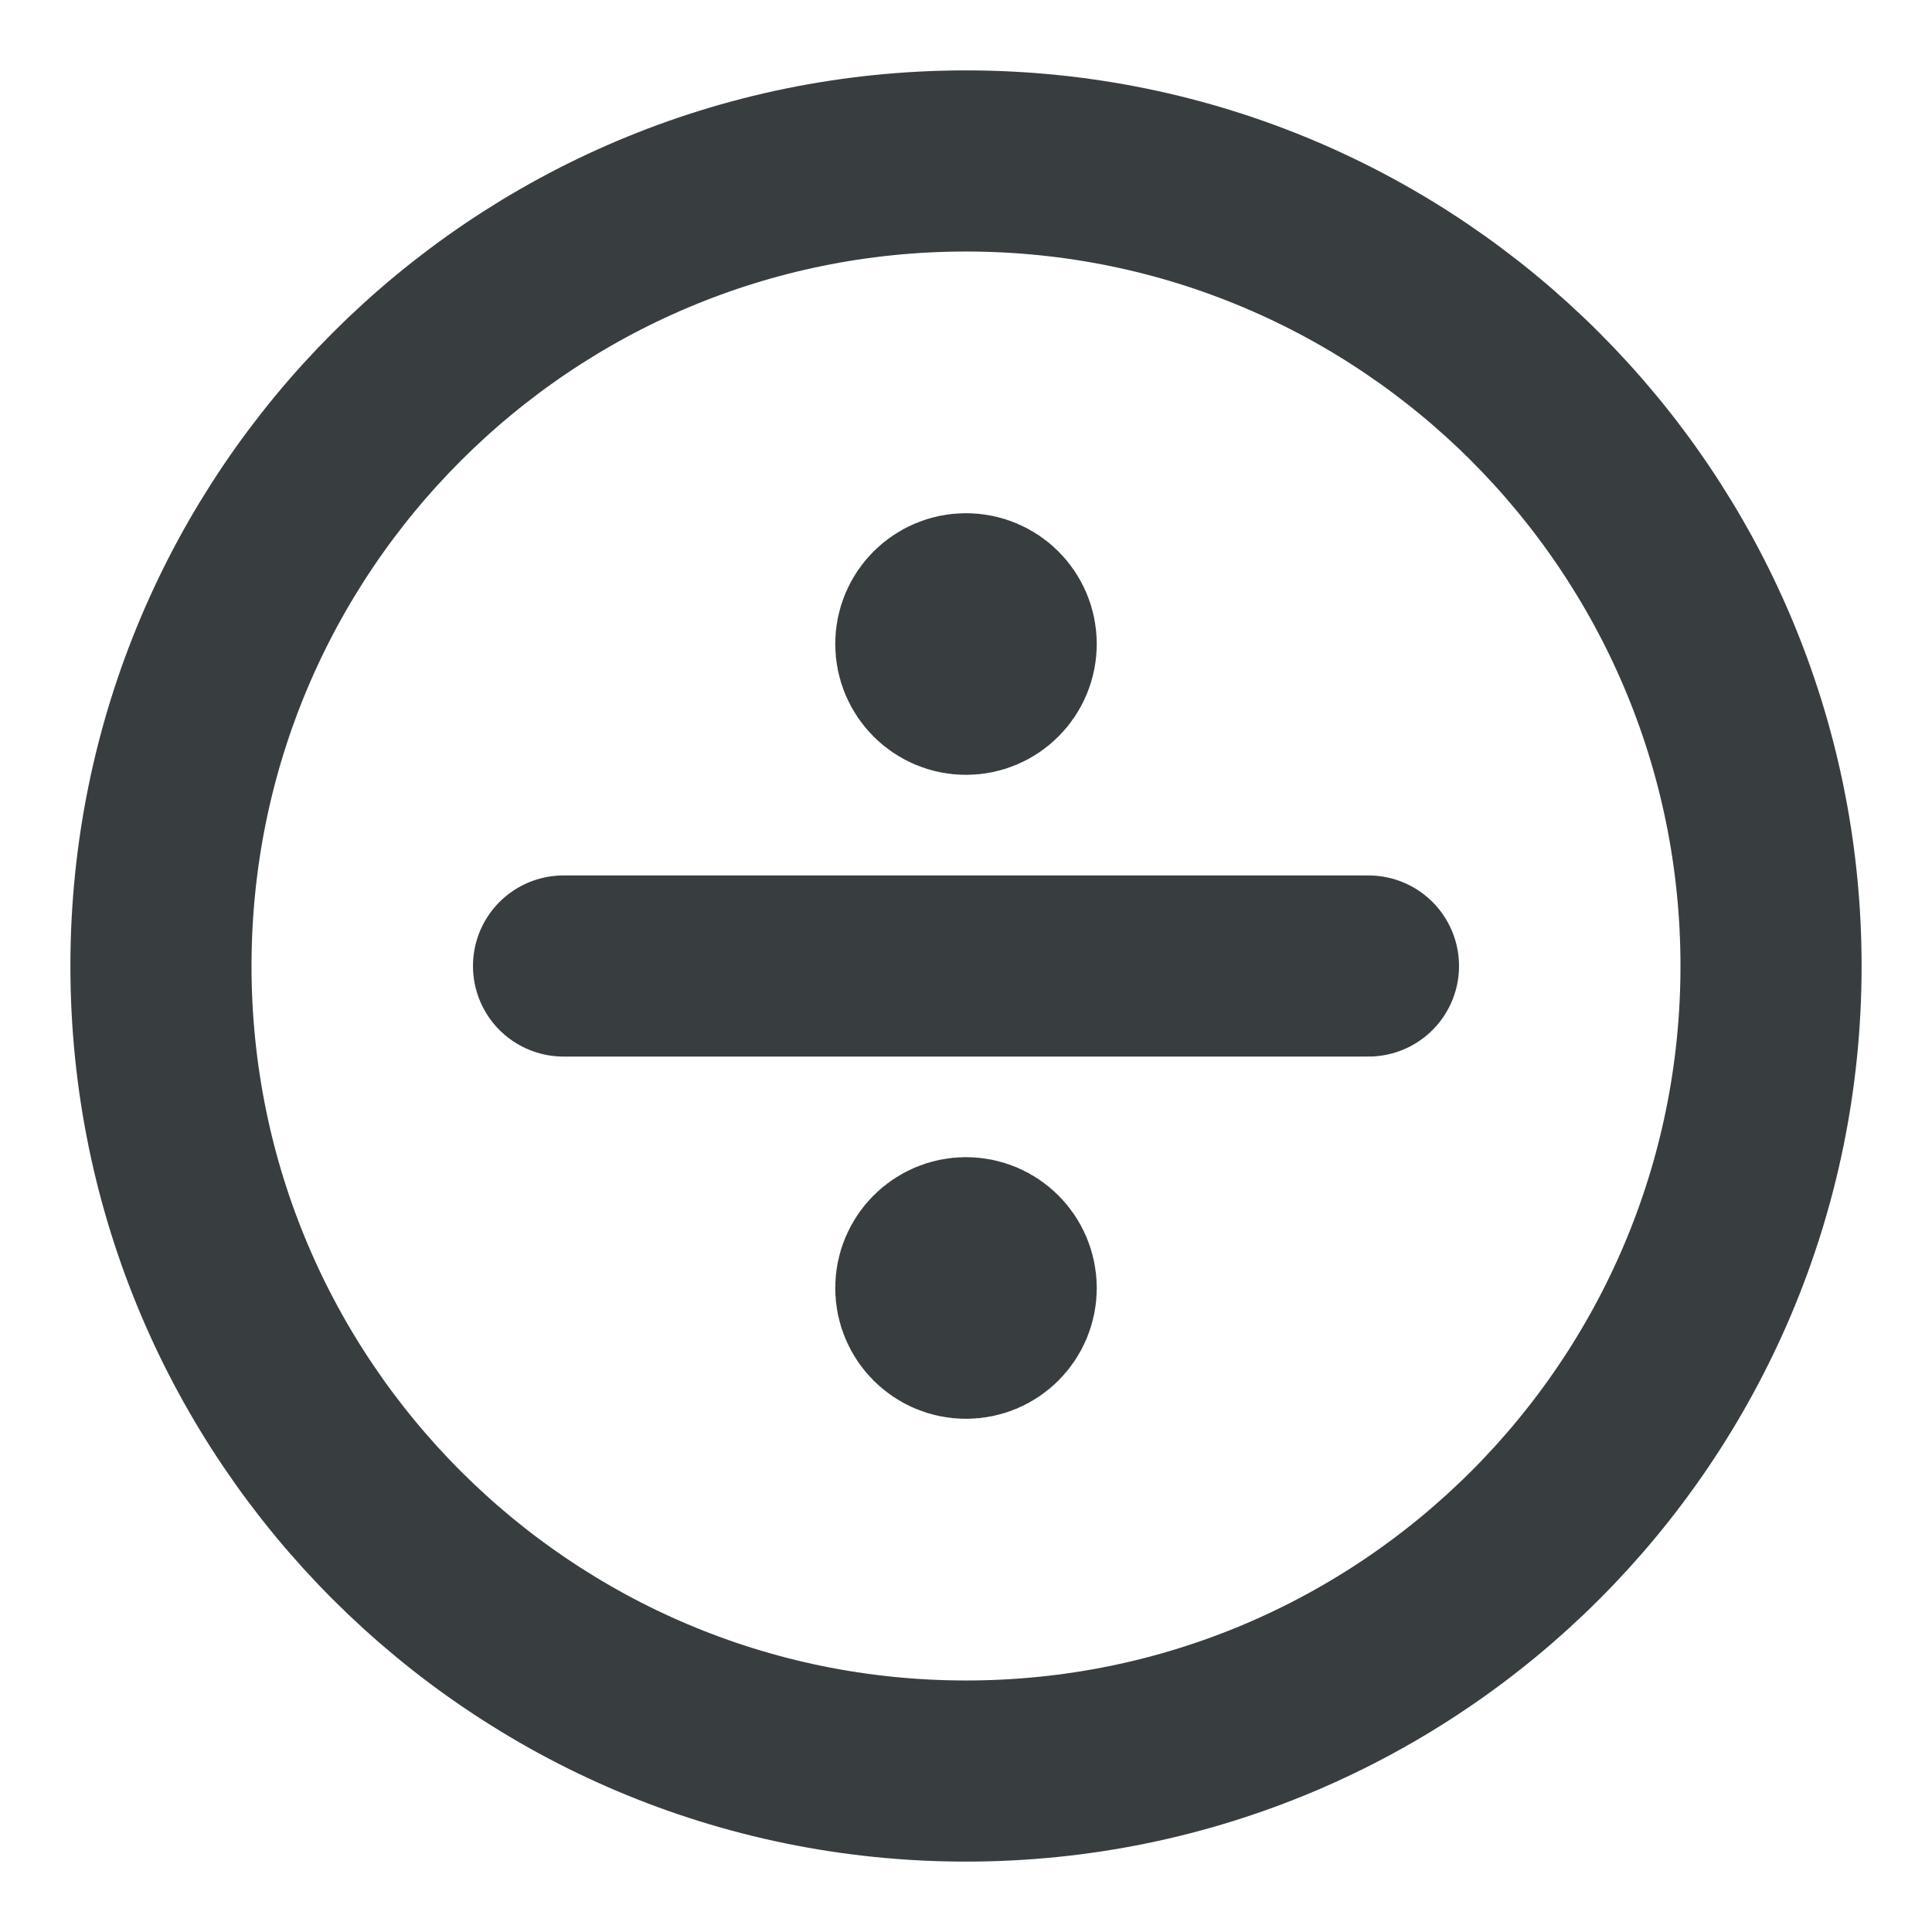 <svg width="16" height="16" viewBox="0 0 16 16" fill="none" xmlns="http://www.w3.org/2000/svg">
<path d="M8 5.333H8.007M8 10.667H8.007M4.667 8H11.333M8.333 5.333C8.333 5.517 8.184 5.667 8 5.667C7.816 5.667 7.667 5.517 7.667 5.333C7.667 5.149 7.816 5 8 5C8.184 5 8.333 5.149 8.333 5.333ZM8.333 10.667C8.333 10.851 8.184 11 8 11C7.816 11 7.667 10.851 7.667 10.667C7.667 10.483 7.816 10.333 8 10.333C8.184 10.333 8.333 10.483 8.333 10.667ZM14.667 8C14.667 11.682 11.682 14.667 8 14.667C4.318 14.667 1.333 11.682 1.333 8C1.333 4.318 4.318 1.333 8 1.333C11.682 1.333 14.667 4.318 14.667 8Z" stroke="#383E40" stroke-width="1.5" stroke-linecap="round" stroke-linejoin="round"/>
</svg>

